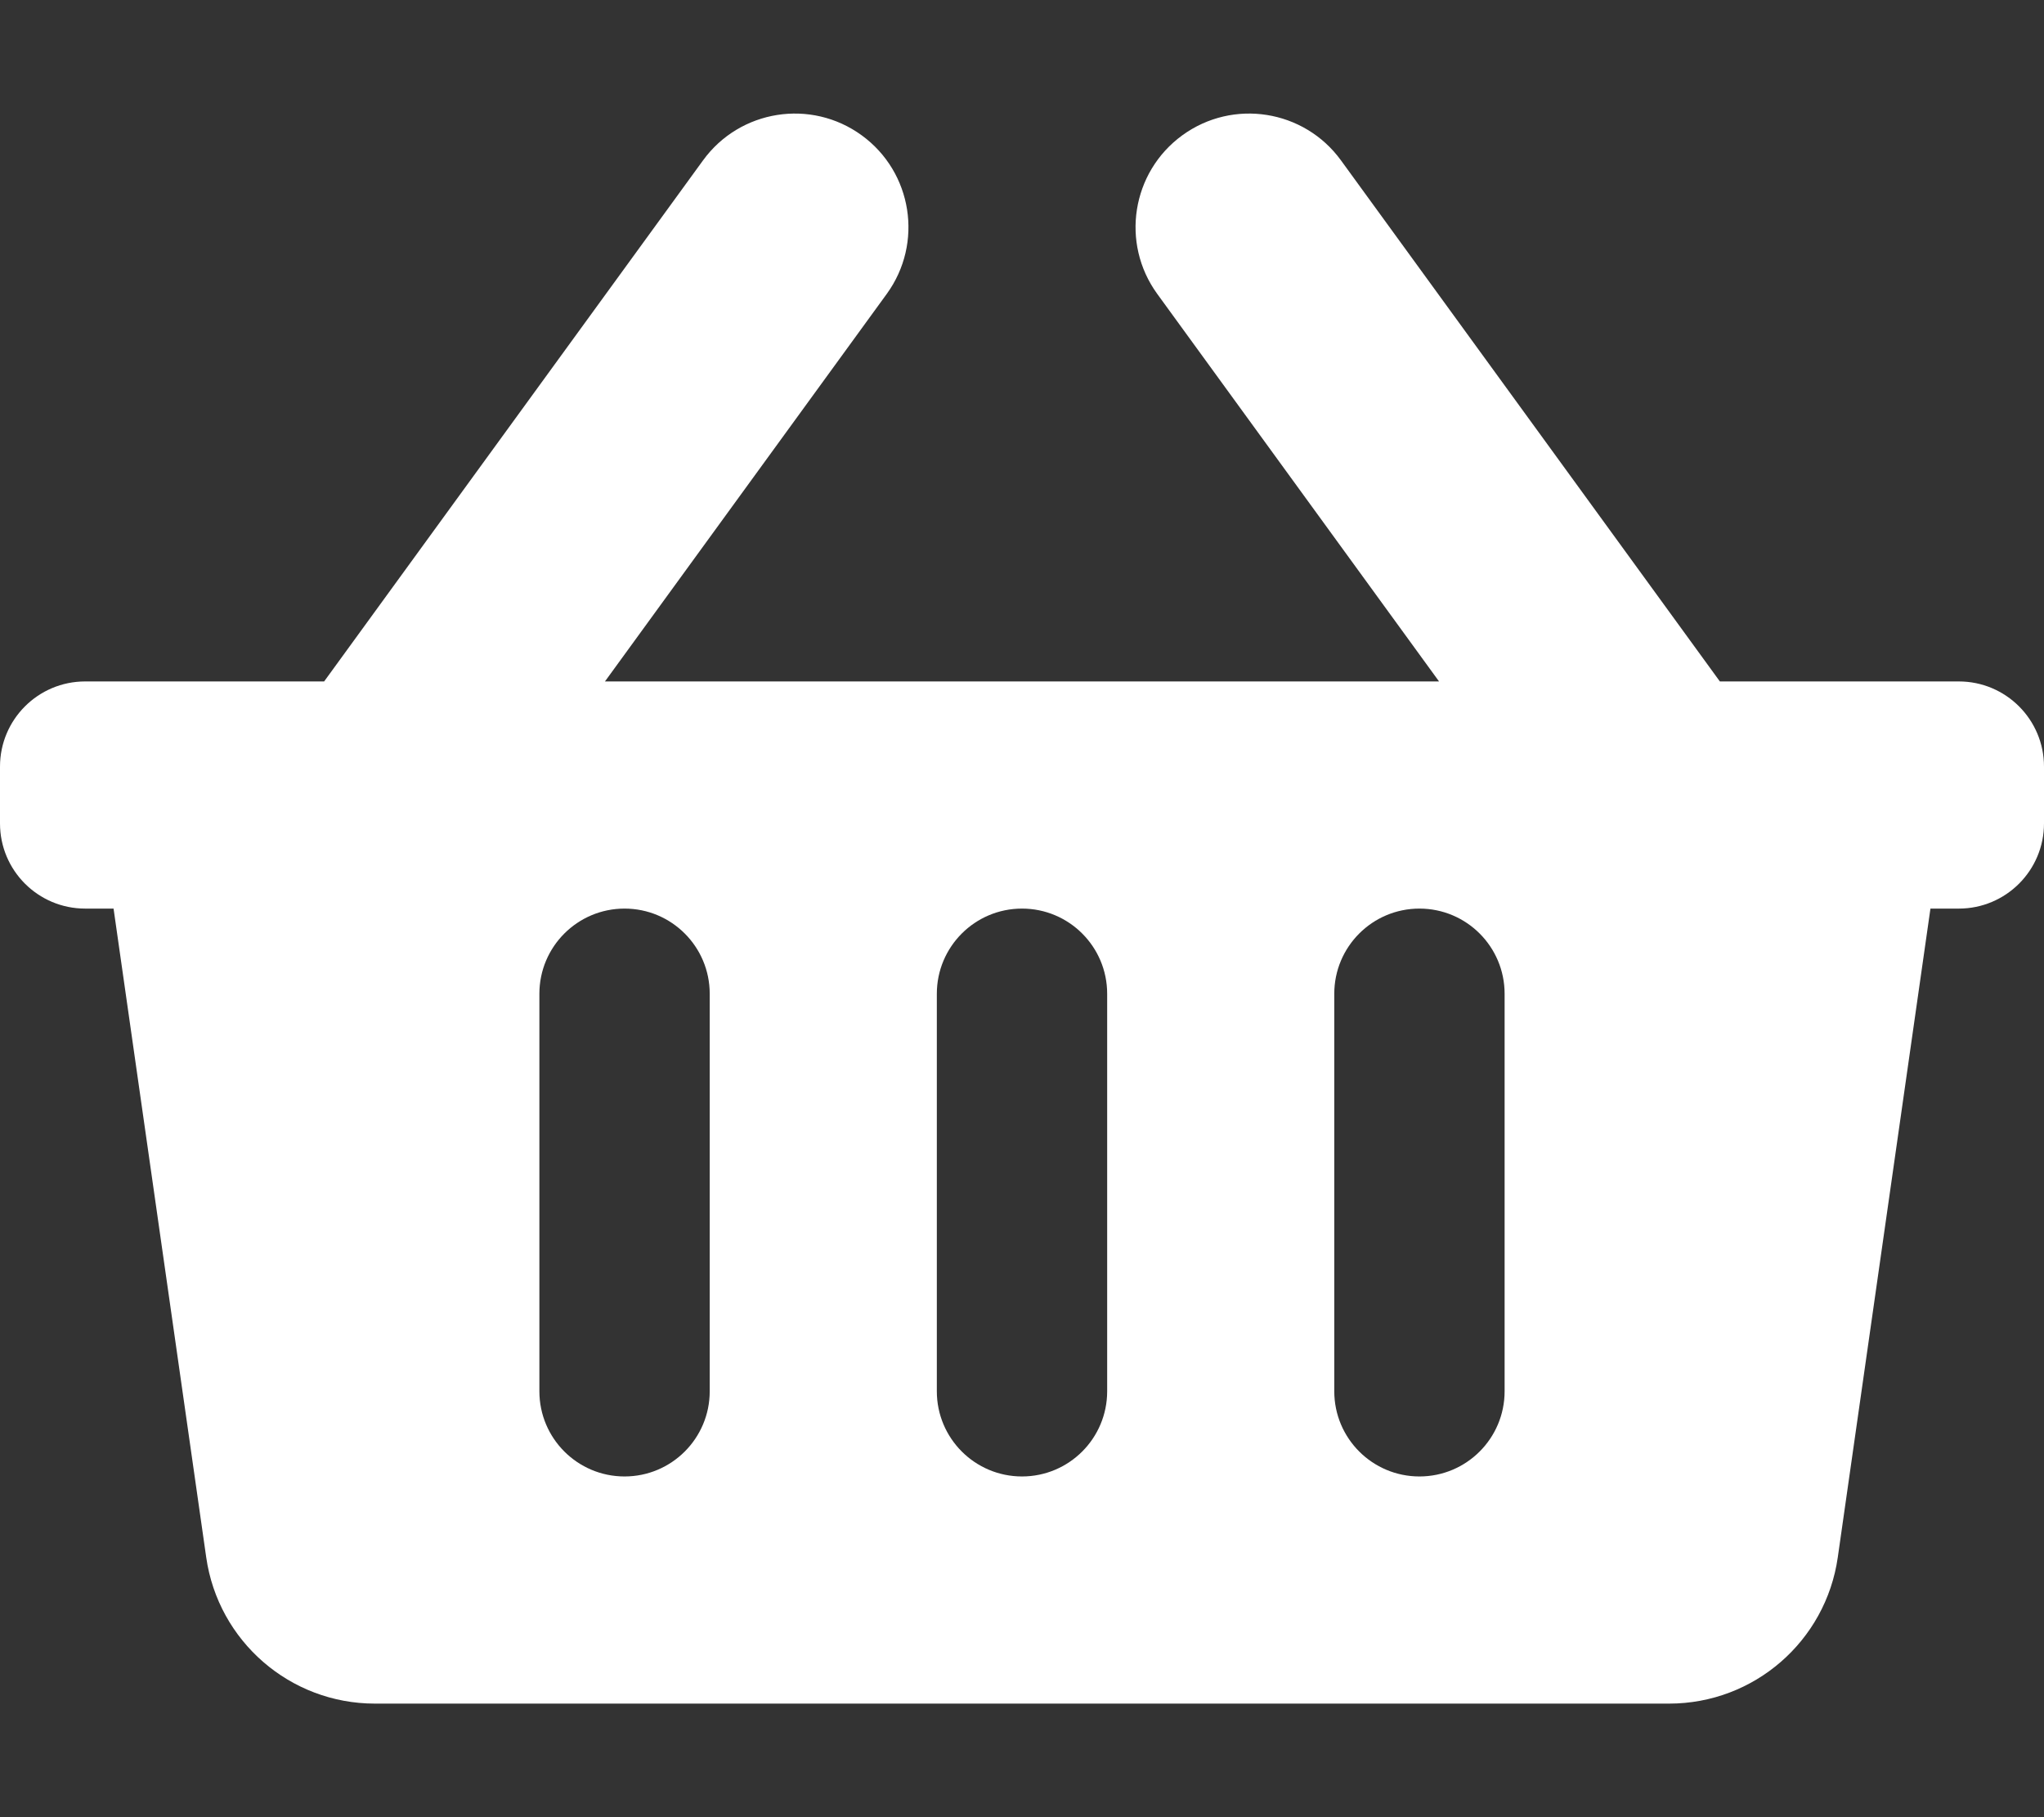 <svg aria-hidden="true" 
focusable="false" 
data-prefix="fas" 
data-icon="shopping-basket" 
class="svg-inline--fa fa-shopping-basket fa-w-18" 
style="color:white;background-color:black"
role="img" xmlns="http://www.w3.org/2000/svg" 
viewBox="0 0 576 512"><rect x="0" y="0" width="576" height="512" fill="#333333" stroke="none"/><path fill="currentColor" 
d="M576 216v16c0 13.255-10.745 24-24 24h-8l-26.113
 182.788C514.509 462.435 494.257 480 470.37 
 480H105.63c-23.887 0-44.139-17.565-47.518-41.212L32
  256h-8c-13.255 0-24-10.745-24-24v-16c0-13.255 10.745-24
   24-24h67.341l106.78-146.821c10.395-14.292 30.407-17.453
    44.701-7.058 14.293 10.395 17.453 30.408 7.058 44.701L170.477
     192h235.046L326.12 82.821c-10.395-14.292-7.234-34.306 
     7.059-44.701 14.291-10.395 34.306-7.235 44.701 7.058L484.659
      192H552c13.255 0 24 10.745 24 24zM312 392V280c0-13.255-10.745-24-24-24s-24
       10.745-24 24v112c0 13.255 10.745 24 24 24s24-10.745
        24-24zm112 0V280c0-13.255-10.745-24-24-24s-24 10.745-24
         24v112c0 13.255 10.745 24 24 24s24-10.745 24-24zm-224
          0V280c0-13.255-10.745-24-24-24s-24 10.745-24 24v112c0
           13.255 10.745 24 24 24s24-10.745 24-24z"></path></svg>